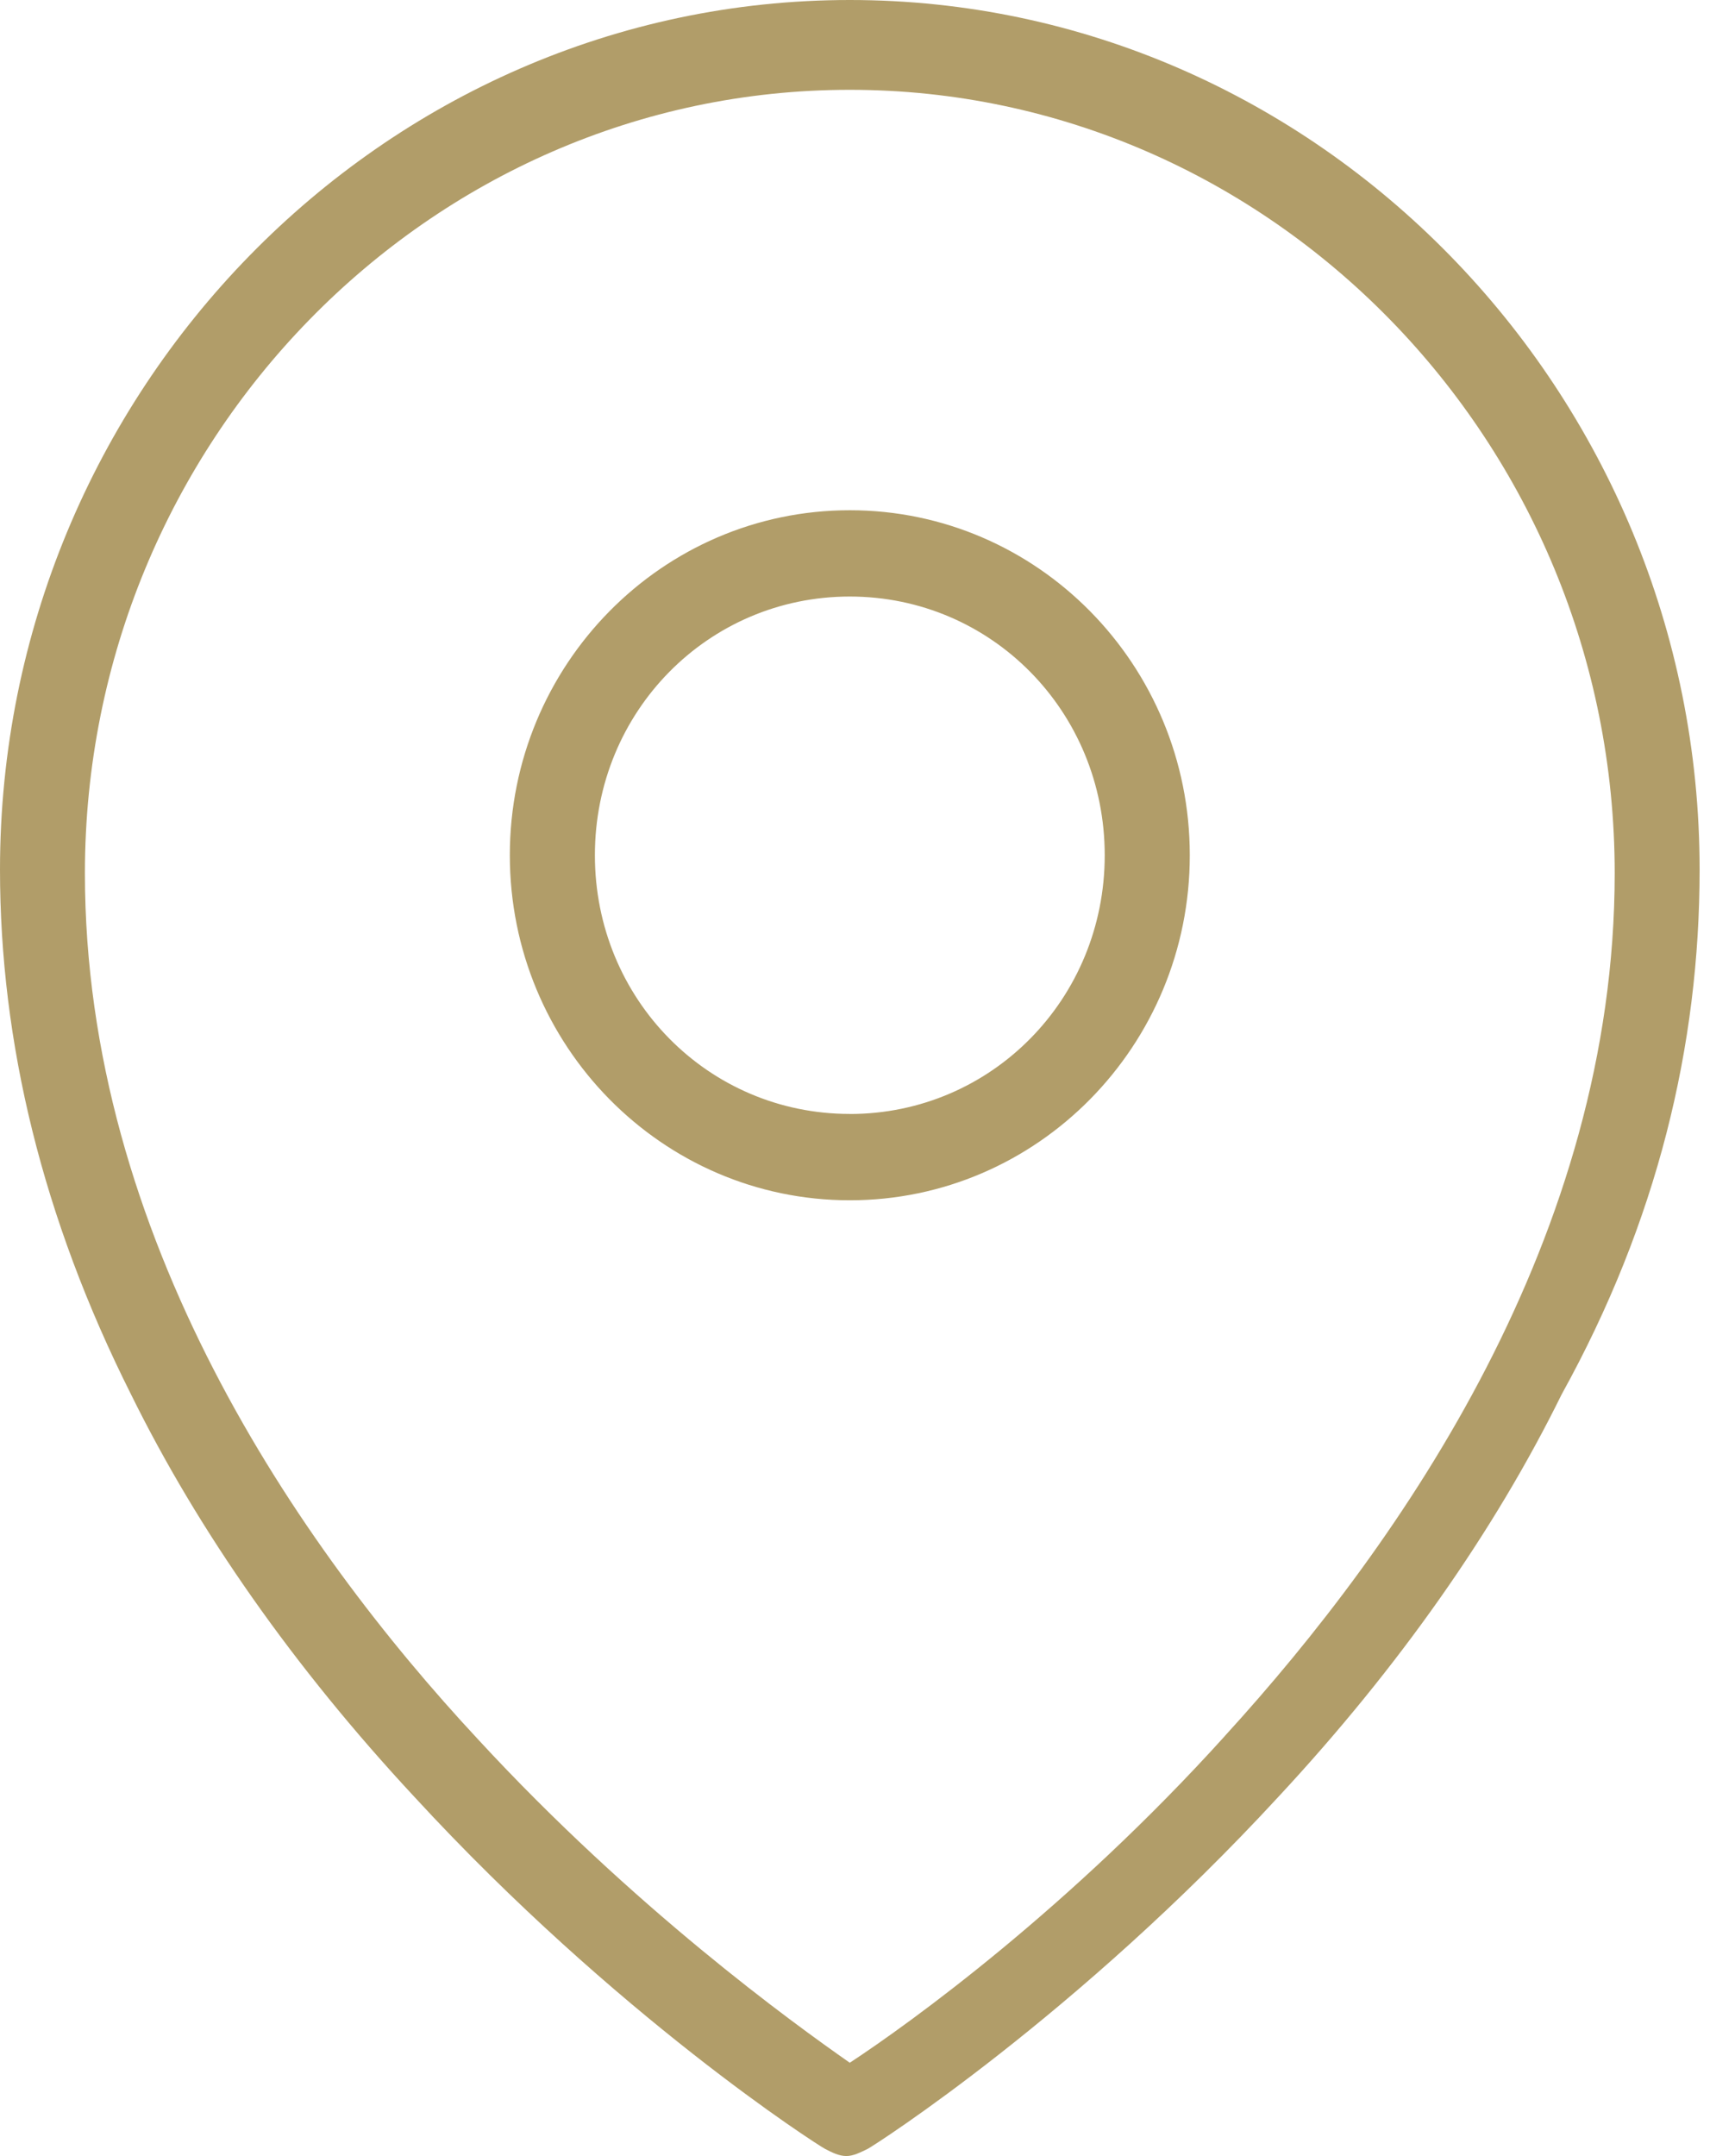<svg xmlns="http://www.w3.org/2000/svg" width="33" height="41" viewBox="0 0 33 41">
    <path fill="#B19D69" fill-rule="nonzero" d="M16.163 0C7.274 0 0 7.447 0 16.536c0 3.28.808 6.628 2.491 9.978 1.279 2.597 3.1 5.194 5.388 7.653 3.838 4.17 7.676 6.627 7.814 6.697.134.07.268.136.405.136.134 0 .268-.07.405-.136.134-.07 3.972-2.528 7.814-6.697 2.288-2.461 4.109-5.056 5.387-7.653 1.815-3.28 2.623-6.628 2.623-9.978C32.327 7.447 25.053 0 16.164 0zm7.14 33.006c-2.962 3.28-5.992 5.466-7.14 6.22-1.078-.754-4.109-2.94-7.071-6.15-3.436-3.69-7.477-9.568-7.477-16.47 0-8.2 6.532-14.898 14.548-14.898 8.013 0 14.549 6.697 14.549 14.897 0 6.9-4.041 12.709-7.409 16.4zm-7.14-23.303c-3.57 0-6.466 2.939-6.466 6.56 0 3.623 2.896 6.562 6.466 6.562 3.57 0 6.467-2.939 6.467-6.561s-2.897-6.561-6.467-6.561zm0 11.48c-2.694 0-4.848-2.186-4.848-4.92 0-2.732 2.154-4.919 4.848-4.919s4.849 2.187 4.849 4.92-2.155 4.92-4.849 4.92z"/>
</svg>
